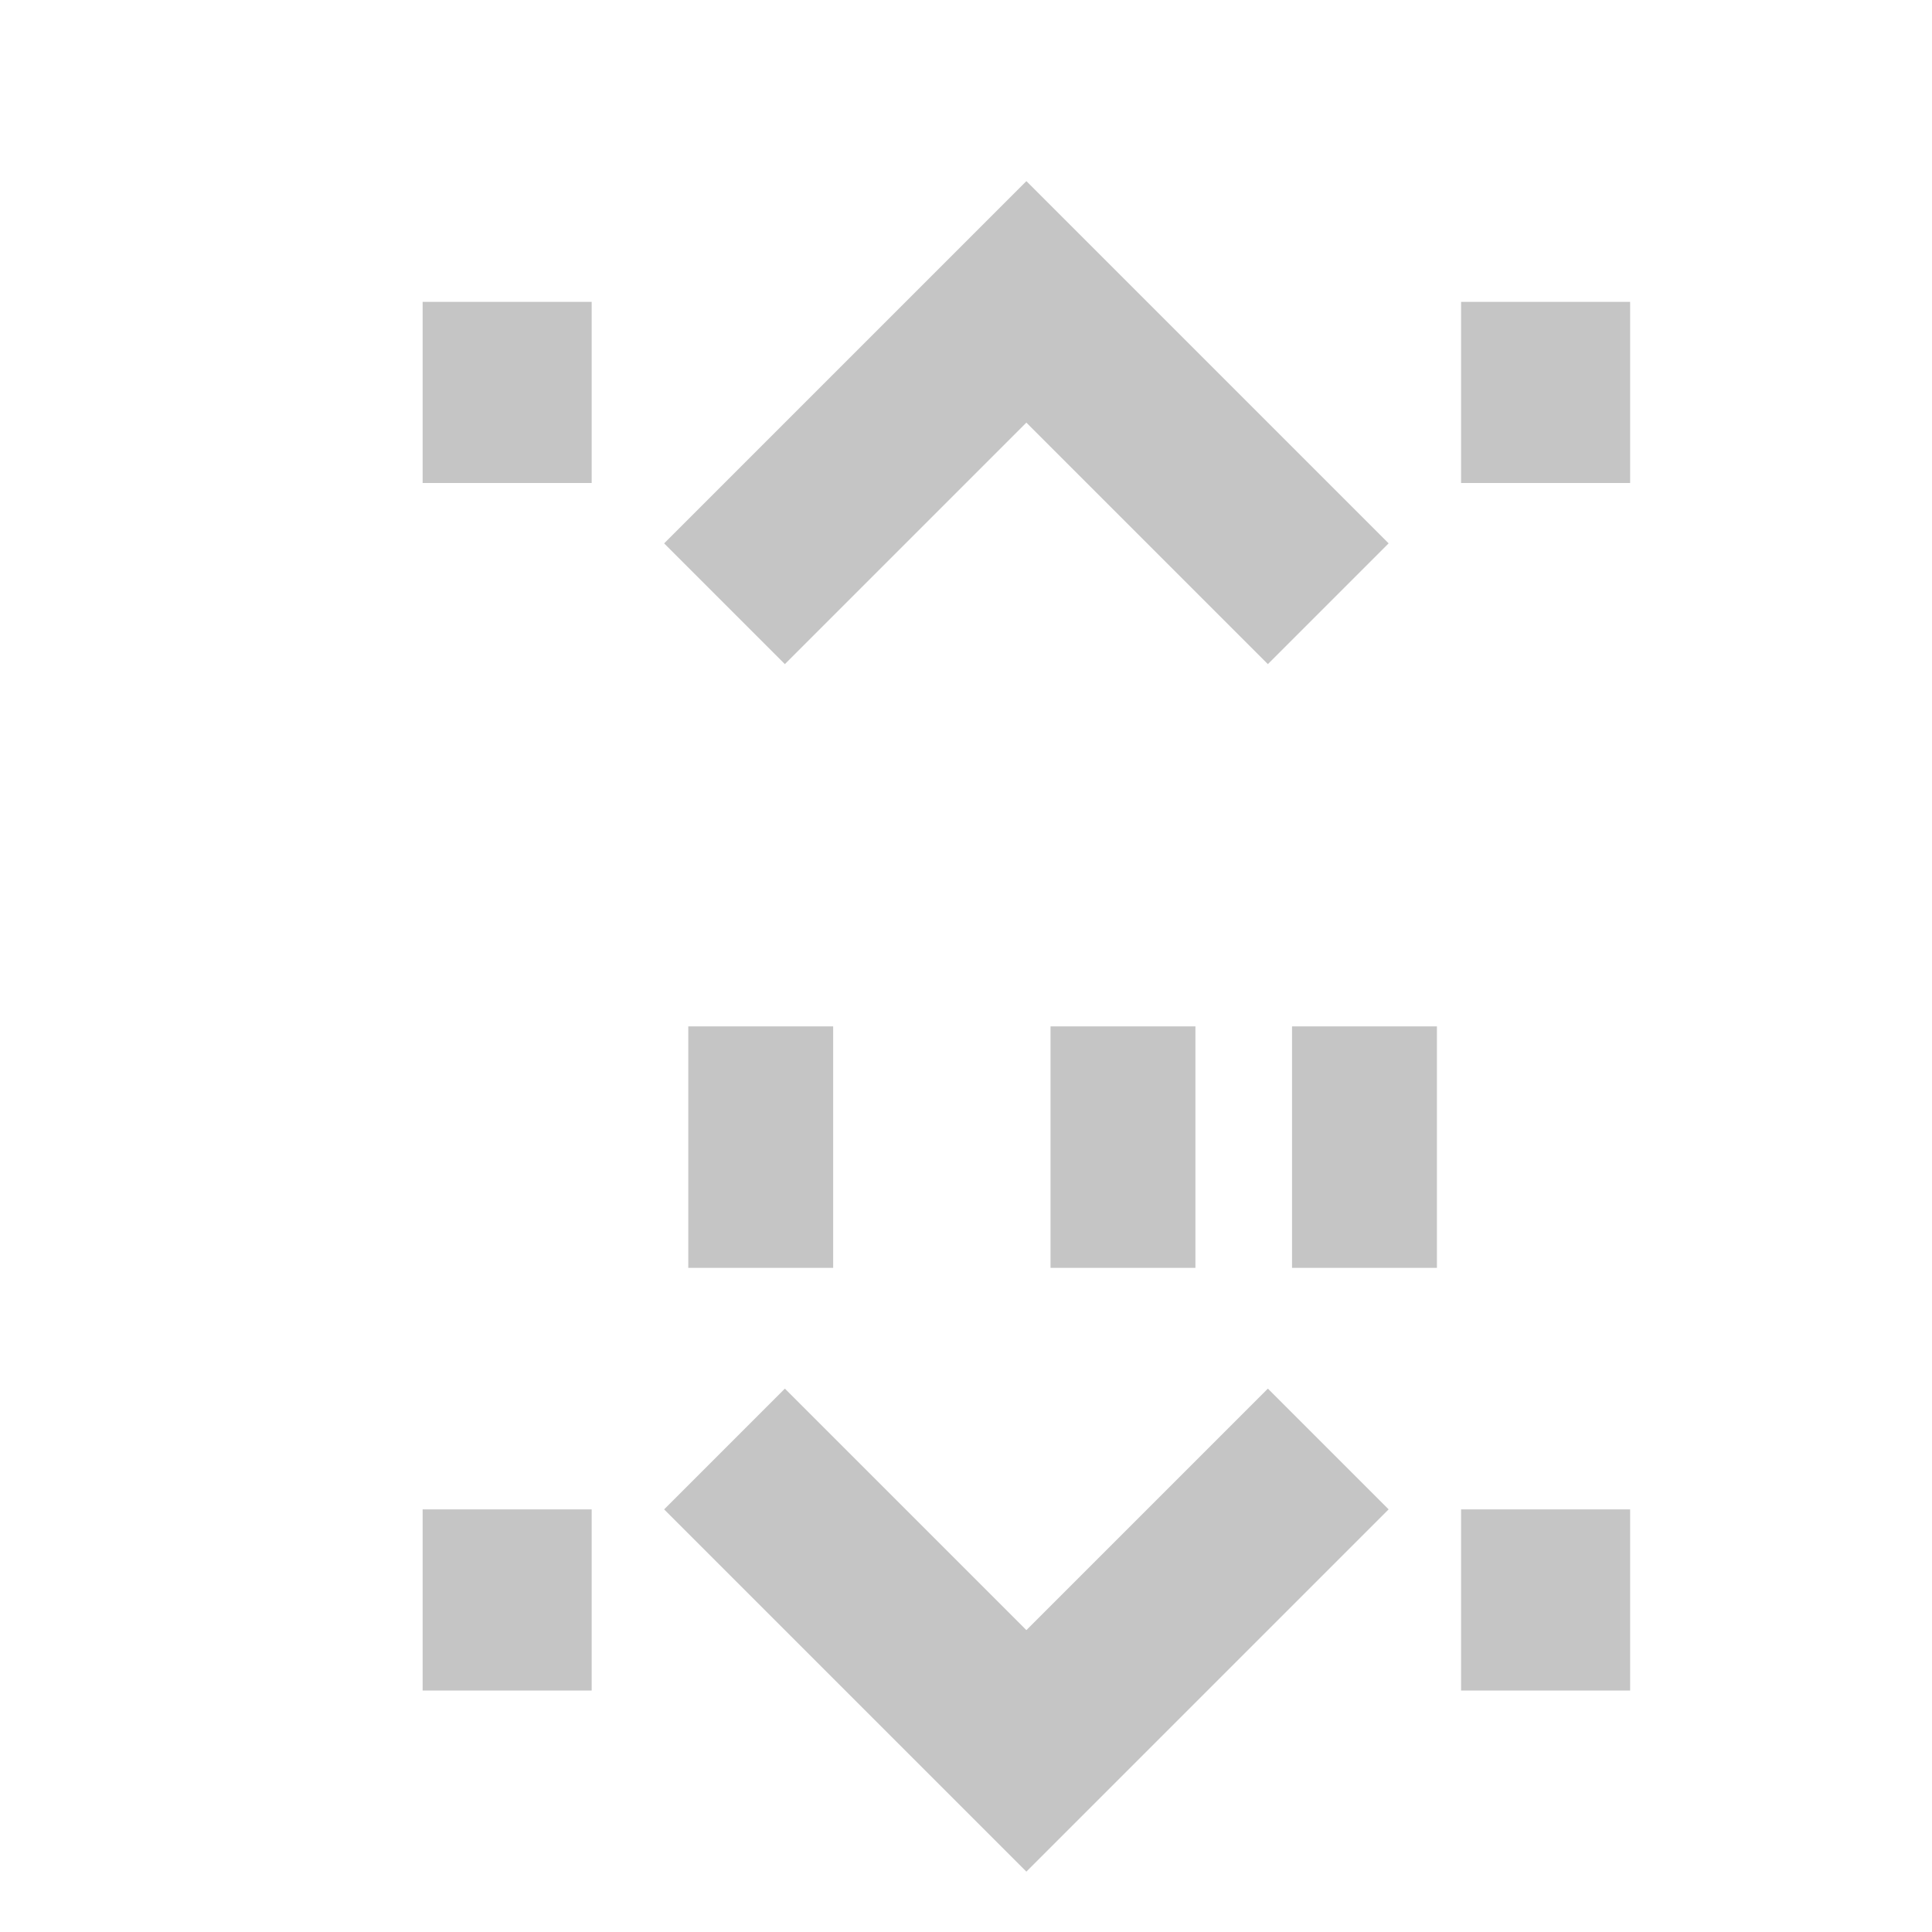 <?xml version="1.0" encoding="UTF-8" standalone="no"?>
<svg width="16" height="16" viewBox="0 0 16 16" fill="none" xmlns="http://www.w3.org/2000/svg">
  <path fill-rule="evenodd" clip-rule="evenodd" d="M11.9 8.5H10.7V10.5H11.9V8.5ZM8.7 10.5H9.9V8.5H8.7V10.5ZM6.9 8.5H5.7V10.5H6.9V8.5ZM4.9 12.5H3.5V14H4.9V12.5ZM4.9 2.5V4H3.5V2.5H4.9ZM12.1 2.5V4H13.5V2.5H12.1ZM12.1 14V12.5H13.5V14H12.1ZM10.5 5.5L8.5 3.5L6.5 5.5L5.5 4.5L8.5 1.5L11.5 4.5L10.5 5.5ZM8.5 13.5L6.5 11.5L5.5 12.5L8.5 15.5L11.5 12.5L10.5 11.5L8.5 13.5Z" fill="#C5C5C5"/>
</svg>
